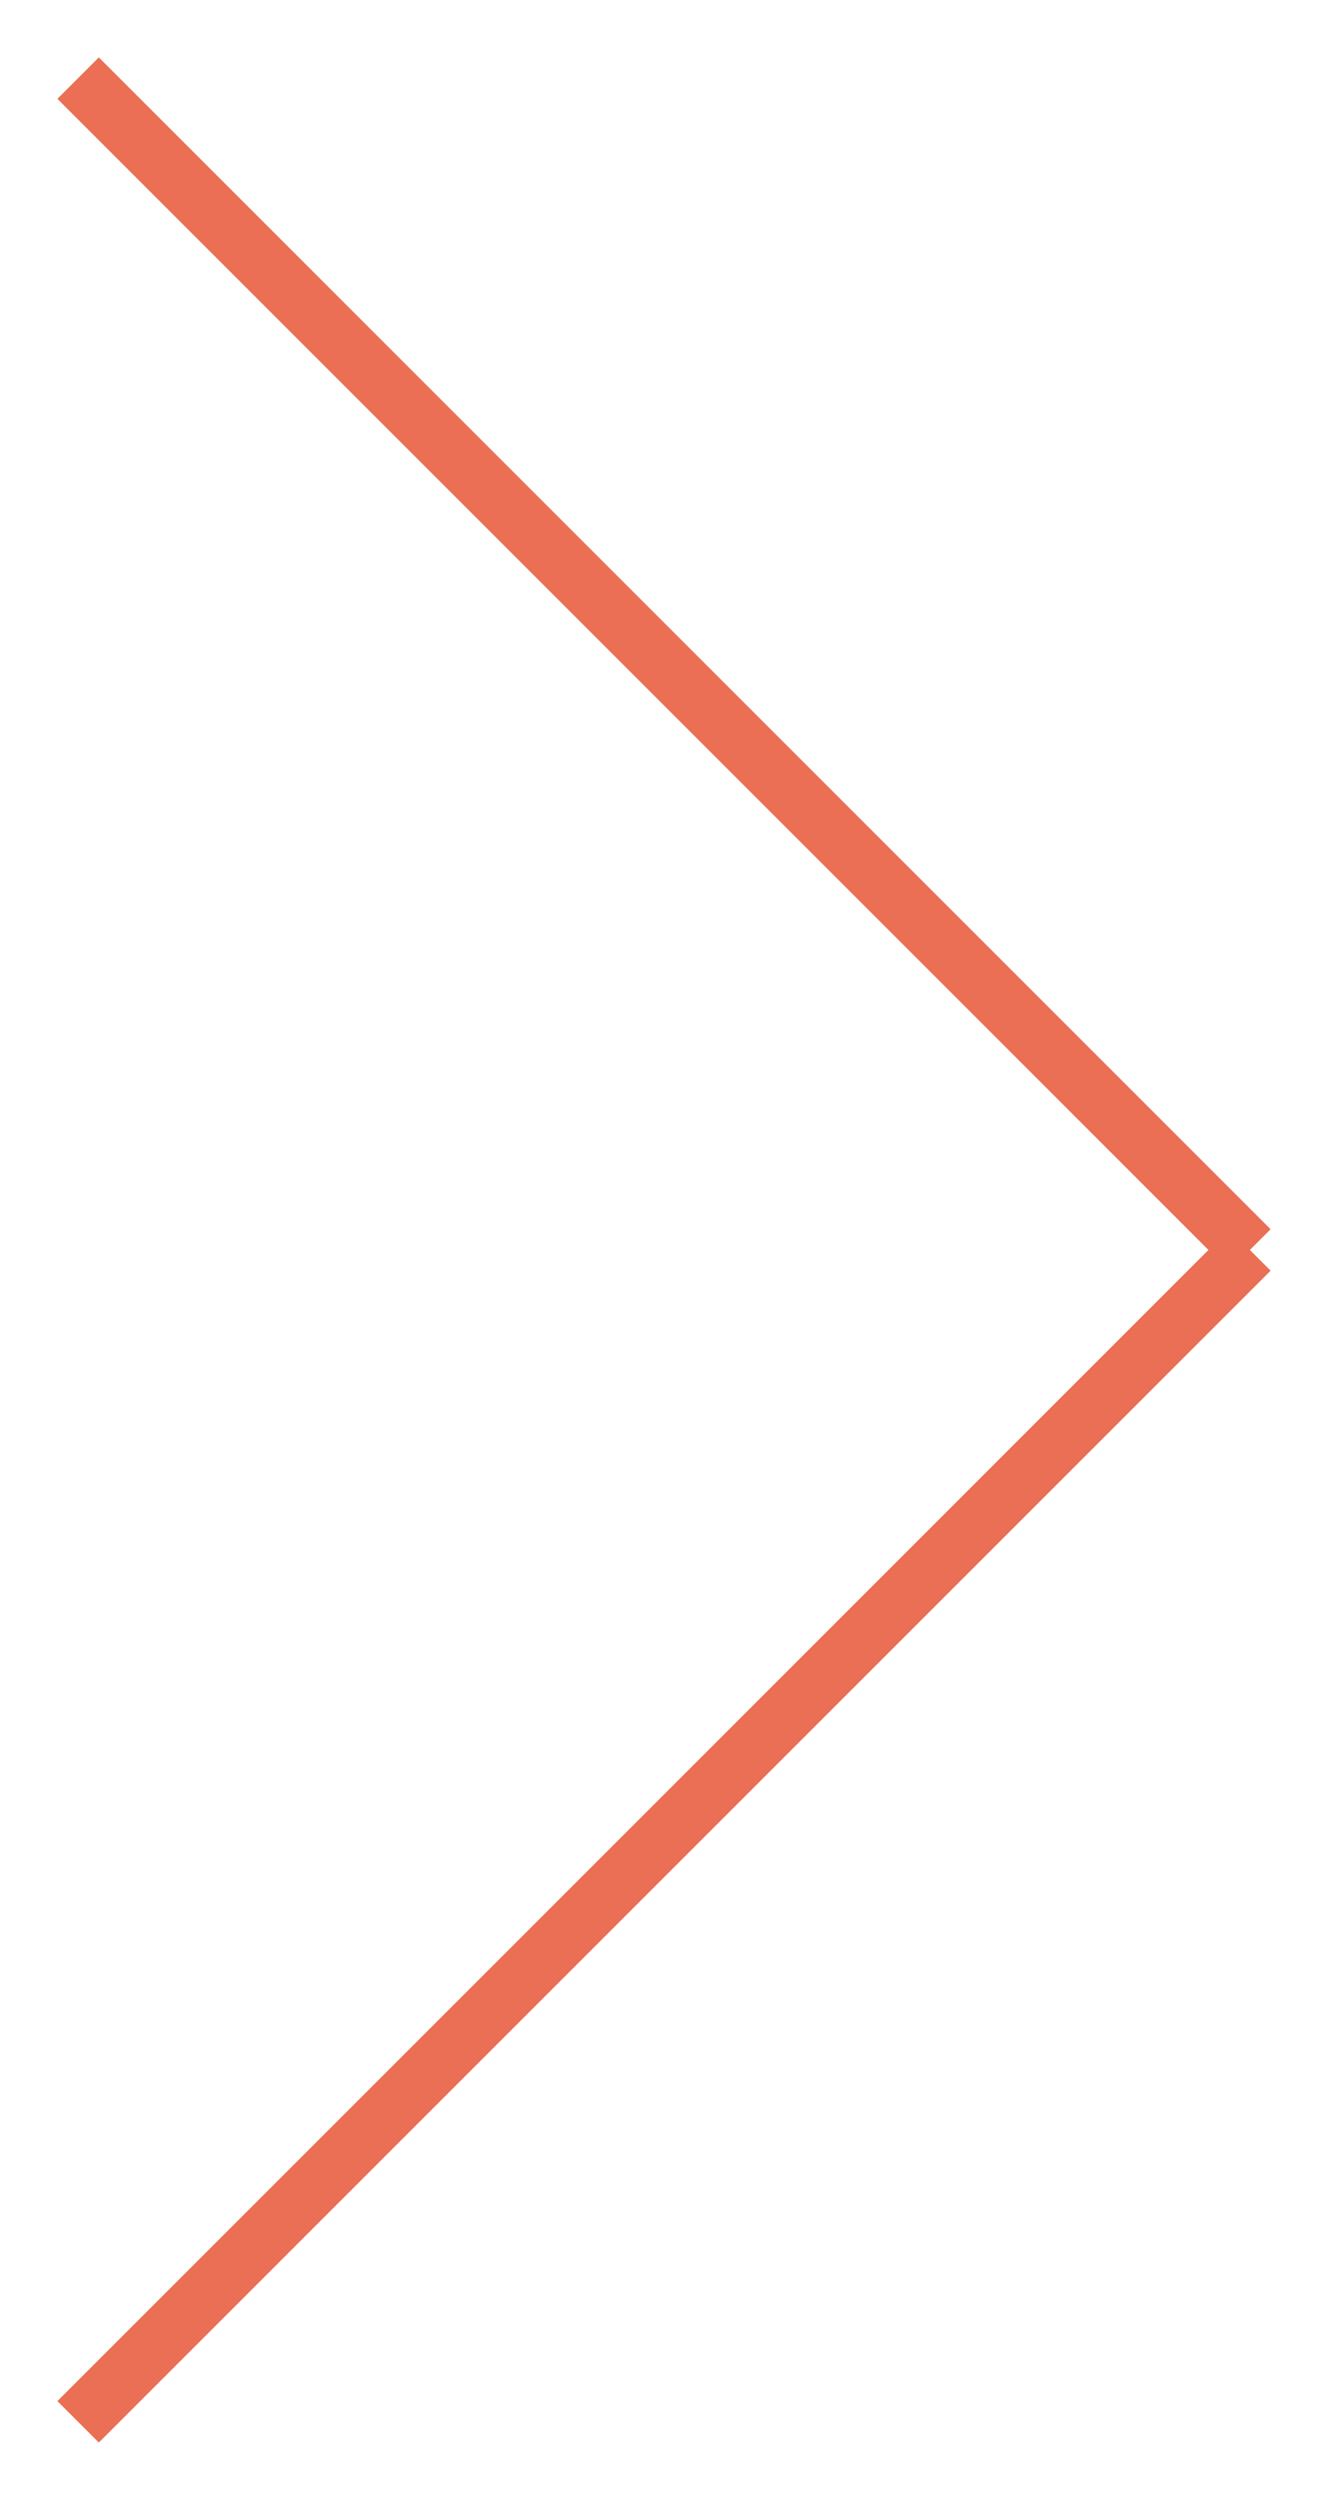 <svg width="17" height="32" viewBox="0 0 17 32" fill="none" xmlns="http://www.w3.org/2000/svg">
<path d="M1 31L16 16" stroke="#EA6F54" stroke-width="0.75"/>
<path d="M16 16L1 1" stroke="#EA6F54" stroke-width="0.75"/>
</svg>
